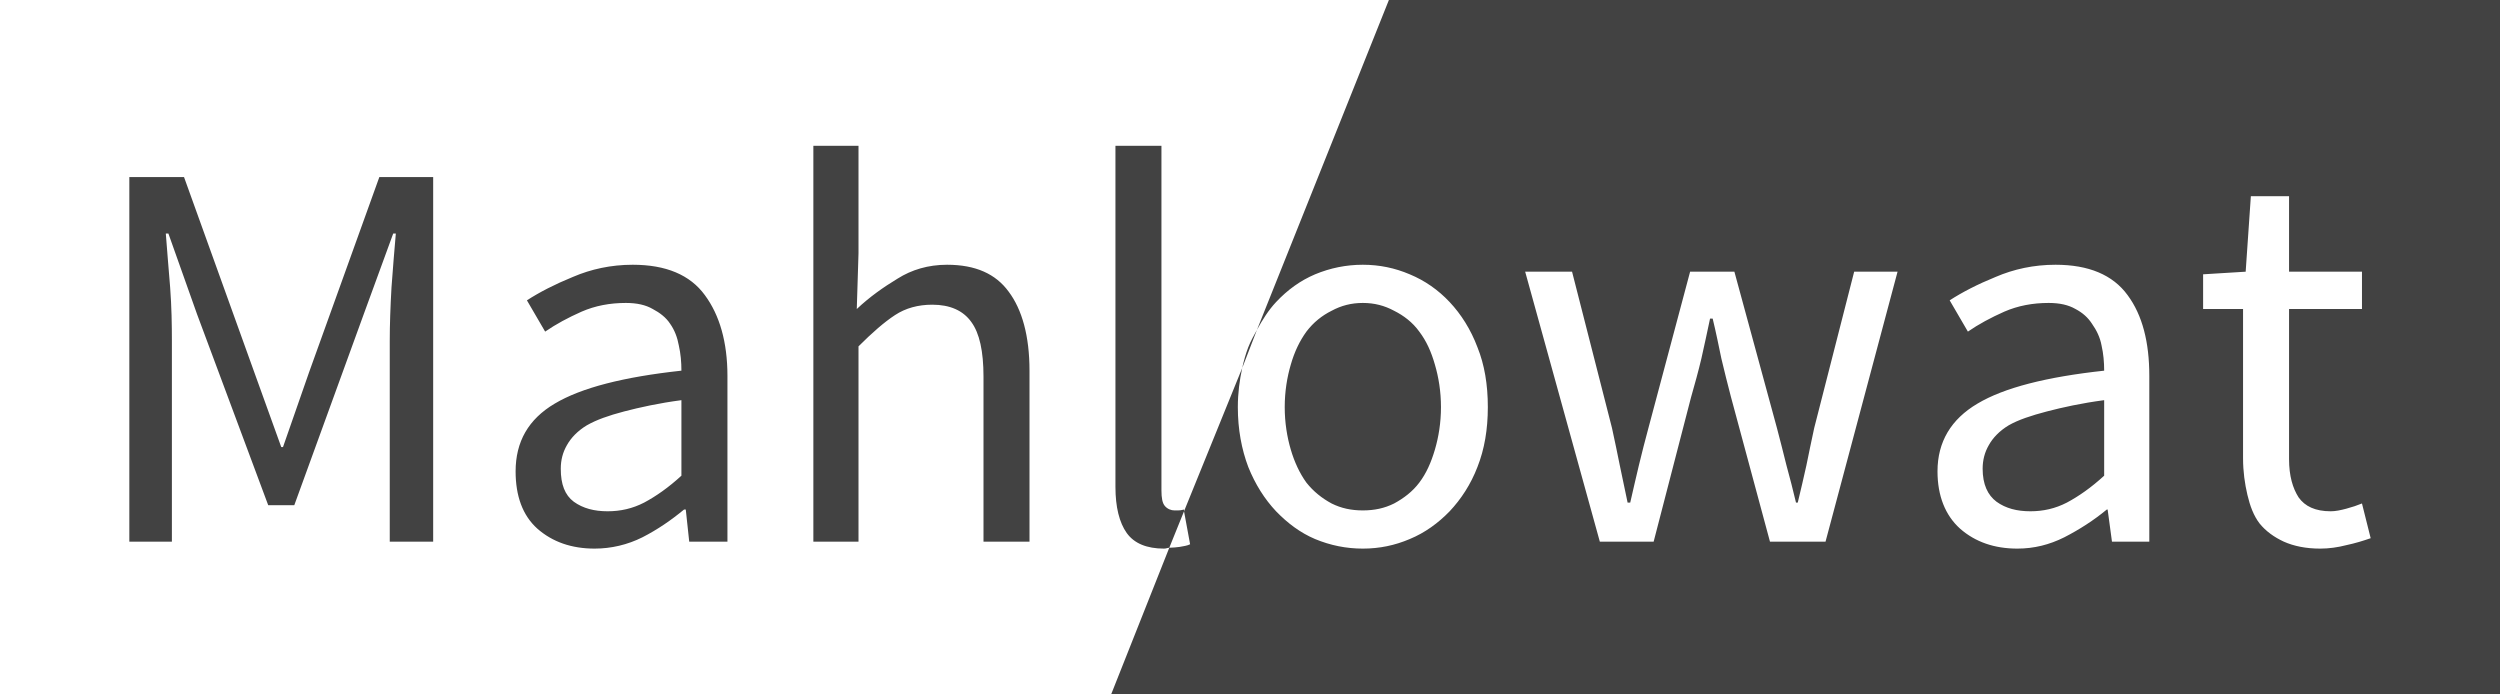 <?xml version="1.0" encoding="UTF-8" standalone="no"?>
<!-- Created with Inkscape (http://www.inkscape.org/) -->

<svg
   xmlns:dc="http://purl.org/dc/elements/1.1/"
   xmlns:cc="http://creativecommons.org/ns#"
   xmlns:rdf="http://www.w3.org/1999/02/22-rdf-syntax-ns#"
   xmlns:svg="http://www.w3.org/2000/svg"
   xmlns="http://www.w3.org/2000/svg"
   xmlns:sodipodi="http://sodipodi.sourceforge.net/DTD/sodipodi-0.dtd"
   xmlns:inkscape="http://www.inkscape.org/namespaces/inkscape"
   width="90"
   height="25"
   id="svg2"
   version="1.1"
   inkscape:version="0.48.3.1 r9886"
   inkscape:export-filename="/home/sven/Documents/Aptana Studio 3 Workspace/Mahlowat/img/mahlowat_logo.png"
   inkscape:export-xdpi="180"
   inkscape:export-ydpi="180"
   sodipodi:docname="Neues Dokument 1">
  <defs
     id="defs4" />
  <sodipodi:namedview
     id="base"
     pagecolor="#ffffff"
     bordercolor="#666666"
     borderopacity="1.0"
     inkscape:pageopacity="0.0"
     inkscape:pageshadow="2"
     inkscape:zoom="5.6"
     inkscape:cx="30.050143"
     inkscape:cy="29.164697"
     inkscape:document-units="px"
     inkscape:current-layer="layer1"
     showgrid="false"
     fit-margin-top="0"
     fit-margin-left="0"
     fit-margin-right="0"
     fit-margin-bottom="0"
     inkscape:window-width="1600"
     inkscape:window-height="826"
     inkscape:window-x="-2"
     inkscape:window-y="-3"
     inkscape:window-maximized="1" />
  <g
     inkscape:label="Ebene 1"
     inkscape:groupmode="layer"
     id="layer1"
     transform="translate(-51.086,-461.174)">
    <path
       style="color:#000000;fill:#424242;fill-opacity:1;fill-rule:evenodd;stroke:none;stroke-width:3;marker:none;visibility:visible;display:inline;overflow:visible;enable-background:accumulate"
       d="M 50 0 L 45.25 11.875 C 45.45 11.509 45.672 11.158 45.938 10.875 C 46.351 10.435 46.81 10.102 47.344 9.875 C 47.89 9.648 48.462 9.531 49.062 9.531 C 49.662 9.531 50.217 9.648 50.75 9.875 C 51.297 10.102 51.774 10.435 52.188 10.875 C 52.601 11.315 52.947 11.86 53.188 12.5 C 53.441 13.127 53.562 13.843 53.562 14.656 C 53.562 15.456 53.441 16.173 53.188 16.812 C 52.947 17.439 52.601 17.966 52.188 18.406 C 51.774 18.833 51.297 19.18 50.75 19.406 C 50.217 19.633 49.662 19.75 49.062 19.75 C 48.462 19.75 47.89 19.633 47.344 19.406 C 46.81 19.18 46.351 18.833 45.938 18.406 C 45.524 17.966 45.191 17.439 44.938 16.812 C 44.697 16.173 44.562 15.456 44.562 14.656 C 44.562 14.147 44.625 13.686 44.719 13.25 L 42.625 18.406 L 42.844 19.594 C 42.737 19.647 42.615 19.661 42.469 19.688 C 42.371 19.705 42.227 19.713 42.094 19.719 L 40 25 L 90 25 L 90 0 L 50 0 z M 42.094 19.719 L 42.625 18.406 L 42.625 18.344 C 42.532 18.37 42.46 18.375 42.406 18.375 L 42.281 18.375 C 42.161 18.375 42.031 18.325 41.938 18.219 C 41.844 18.112 41.812 17.923 41.812 17.656 L 41.812 5.25 L 40.156 5.25 L 40.156 17.531 C 40.156 18.251 40.296 18.814 40.562 19.188 C 40.829 19.561 41.28 19.75 41.906 19.75 C 41.982 19.75 42.027 19.722 42.094 19.719 z M 44.719 13.25 L 45.25 11.875 C 45.139 12.078 45.028 12.271 44.938 12.5 C 44.848 12.734 44.775 12.99 44.719 13.25 z M 29.281 5.25 L 29.281 19.5 L 30.906 19.5 L 30.906 12.469 C 31.4 11.975 31.832 11.597 32.219 11.344 C 32.605 11.09 33.056 10.969 33.562 10.969 C 34.202 10.969 34.675 11.18 34.969 11.594 C 35.262 11.994 35.406 12.643 35.406 13.562 L 35.406 19.5 L 37.062 19.5 L 37.062 13.344 C 37.062 12.09 36.792 11.14 36.312 10.5 C 35.846 9.86 35.12 9.531 34.094 9.531 C 33.414 9.531 32.819 9.711 32.312 10.031 C 31.806 10.338 31.31 10.685 30.844 11.125 L 30.906 9.125 L 30.906 5.25 L 29.281 5.25 z M 4.656 6.375 L 4.656 19.5 L 6.188 19.5 L 6.188 12.281 C 6.188 11.695 6.178 11.05 6.125 10.344 C 6.072 9.637 6.009 8.993 5.969 8.406 L 6.062 8.406 L 7.094 11.312 L 9.656 18.188 L 10.594 18.188 L 13.094 11.312 L 14.156 8.406 L 14.25 8.406 C 14.197 8.993 14.147 9.637 14.094 10.344 C 14.054 11.05 14.031 11.695 14.031 12.281 L 14.031 19.5 L 15.594 19.5 L 15.594 6.375 L 13.656 6.375 L 11.125 13.406 L 10.188 16.094 L 10.125 16.094 L 9.156 13.406 L 6.625 6.375 L 4.656 6.375 z M 81.031 7.062 L 82.406 7.062 L 82.406 9.781 L 85.031 9.781 L 85.031 11.125 L 82.406 11.125 L 82.406 16.531 C 82.406 17.131 82.537 17.573 82.75 17.906 C 82.977 18.226 83.346 18.406 83.906 18.406 C 84.08 18.406 84.269 18.366 84.469 18.312 C 84.669 18.259 84.871 18.192 85.031 18.125 L 85.344 19.375 C 85.077 19.468 84.789 19.558 84.469 19.625 C 84.162 19.705 83.838 19.75 83.531 19.75 C 83.011 19.75 82.579 19.66 82.219 19.5 C 81.872 19.34 81.57 19.124 81.344 18.844 C 81.13 18.564 81 18.213 80.906 17.812 C 80.813 17.413 80.75 16.98 80.75 16.5 L 80.75 11.125 L 79.312 11.125 L 79.312 9.875 L 80.844 9.781 L 81.031 7.062 z M 22.781 9.531 C 21.995 9.531 21.278 9.689 20.625 9.969 C 19.972 10.235 19.422 10.519 18.969 10.812 L 19.625 11.938 C 20.012 11.671 20.457 11.432 20.938 11.219 C 21.431 11.005 21.958 10.906 22.531 10.906 C 22.931 10.906 23.247 10.978 23.5 11.125 C 23.753 11.258 23.978 11.43 24.125 11.656 C 24.285 11.883 24.384 12.144 24.438 12.438 C 24.504 12.731 24.531 13.037 24.531 13.344 C 22.451 13.57 20.929 13.958 19.969 14.531 C 19.022 15.091 18.562 15.902 18.562 16.969 C 18.562 17.849 18.81 18.551 19.344 19.031 C 19.89 19.511 20.58 19.75 21.406 19.75 C 22.006 19.75 22.592 19.61 23.125 19.344 C 23.672 19.064 24.158 18.73 24.625 18.344 L 24.688 18.344 L 24.812 19.5 L 26.188 19.5 L 26.188 13.531 C 26.187 12.318 25.908 11.345 25.375 10.625 C 24.842 9.892 23.968 9.531 22.781 9.531 z M 74 9.531 C 75.187 9.531 76.06 9.892 76.594 10.625 C 77.127 11.345 77.375 12.318 77.375 13.531 L 77.375 19.5 L 76.031 19.5 L 75.875 18.344 L 75.844 18.344 C 75.377 18.73 74.859 19.064 74.312 19.344 C 73.779 19.61 73.225 19.75 72.625 19.75 C 71.798 19.75 71.109 19.511 70.562 19.031 C 70.029 18.551 69.75 17.849 69.75 16.969 C 69.75 15.902 70.241 15.091 71.188 14.531 C 72.147 13.958 73.67 13.57 75.75 13.344 C 75.75 13.037 75.723 12.731 75.656 12.438 C 75.603 12.144 75.472 11.883 75.312 11.656 C 75.166 11.43 74.972 11.258 74.719 11.125 C 74.465 10.978 74.15 10.906 73.75 10.906 C 73.177 10.906 72.65 11.005 72.156 11.219 C 71.676 11.432 71.23 11.671 70.844 11.938 L 70.188 10.812 C 70.641 10.519 71.19 10.235 71.844 9.969 C 72.497 9.689 73.213 9.531 74 9.531 z M 54.906 9.781 L 56.594 9.781 L 58.031 15.406 C 58.138 15.873 58.219 16.31 58.312 16.75 C 58.406 17.19 58.5 17.64 58.594 18.094 L 58.688 18.094 C 58.794 17.64 58.893 17.19 59 16.75 C 59.107 16.297 59.224 15.86 59.344 15.406 L 60.844 9.781 L 62.438 9.781 L 63.969 15.406 C 64.089 15.873 64.206 16.31 64.312 16.75 C 64.432 17.19 64.55 17.64 64.656 18.094 L 64.719 18.094 C 64.825 17.64 64.938 17.19 65.031 16.75 C 65.125 16.31 65.206 15.873 65.312 15.406 L 66.75 9.781 L 68.312 9.781 L 65.719 19.5 L 63.719 19.5 L 62.312 14.281 C 62.192 13.815 62.075 13.36 61.969 12.906 C 61.875 12.453 61.776 11.962 61.656 11.469 L 61.562 11.469 C 61.456 11.962 61.357 12.44 61.25 12.906 C 61.143 13.36 61.008 13.846 60.875 14.312 L 59.531 19.5 L 57.594 19.5 L 54.906 9.781 z M 49.062 10.906 C 48.649 10.906 48.284 11.001 47.938 11.188 C 47.591 11.361 47.285 11.604 47.031 11.938 C 46.791 12.271 46.602 12.658 46.469 13.125 C 46.335 13.578 46.25 14.096 46.25 14.656 C 46.25 15.216 46.335 15.734 46.469 16.188 C 46.602 16.641 46.791 17.042 47.031 17.375 C 47.285 17.695 47.591 17.938 47.938 18.125 C 48.284 18.298 48.649 18.375 49.062 18.375 C 49.476 18.375 49.841 18.298 50.188 18.125 C 50.534 17.938 50.854 17.695 51.094 17.375 C 51.347 17.042 51.523 16.641 51.656 16.188 C 51.79 15.734 51.875 15.216 51.875 14.656 C 51.875 14.096 51.79 13.578 51.656 13.125 C 51.523 12.658 51.347 12.271 51.094 11.938 C 50.854 11.604 50.534 11.361 50.188 11.188 C 49.841 11.001 49.476 10.906 49.062 10.906 z M 24.531 14.406 L 24.531 17.125 C 24.065 17.552 23.614 17.867 23.188 18.094 C 22.774 18.307 22.342 18.406 21.875 18.406 C 21.395 18.406 20.99 18.303 20.656 18.062 C 20.336 17.823 20.187 17.435 20.188 16.875 C 20.187 16.568 20.26 16.285 20.406 16.031 C 20.553 15.765 20.792 15.513 21.125 15.312 C 21.472 15.113 21.909 14.959 22.469 14.812 C 23.029 14.666 23.718 14.513 24.531 14.406 z M 75.75 14.406 C 74.937 14.513 74.247 14.666 73.688 14.812 C 73.127 14.959 72.659 15.113 72.312 15.312 C 71.979 15.513 71.74 15.765 71.594 16.031 C 71.447 16.285 71.375 16.568 71.375 16.875 C 71.375 17.435 71.555 17.823 71.875 18.062 C 72.208 18.303 72.614 18.406 73.094 18.406 C 73.56 18.406 73.993 18.307 74.406 18.094 C 74.833 17.867 75.283 17.552 75.75 17.125 L 75.75 14.406 z "
       id="rect2989"
       transform="translate(51.086,461.174)" />
    <g
       style="font-size:20px;font-style:normal;font-variant:normal;font-weight:bold;font-stretch:normal;line-height:125%;letter-spacing:0px;word-spacing:0px;fill:#ffff00;fill-opacity:1;stroke:none;font-family:Source Sans Pro;-inkscape-font-specification:Sans Bold"
       id="text3786" />
  </g>
</svg>

